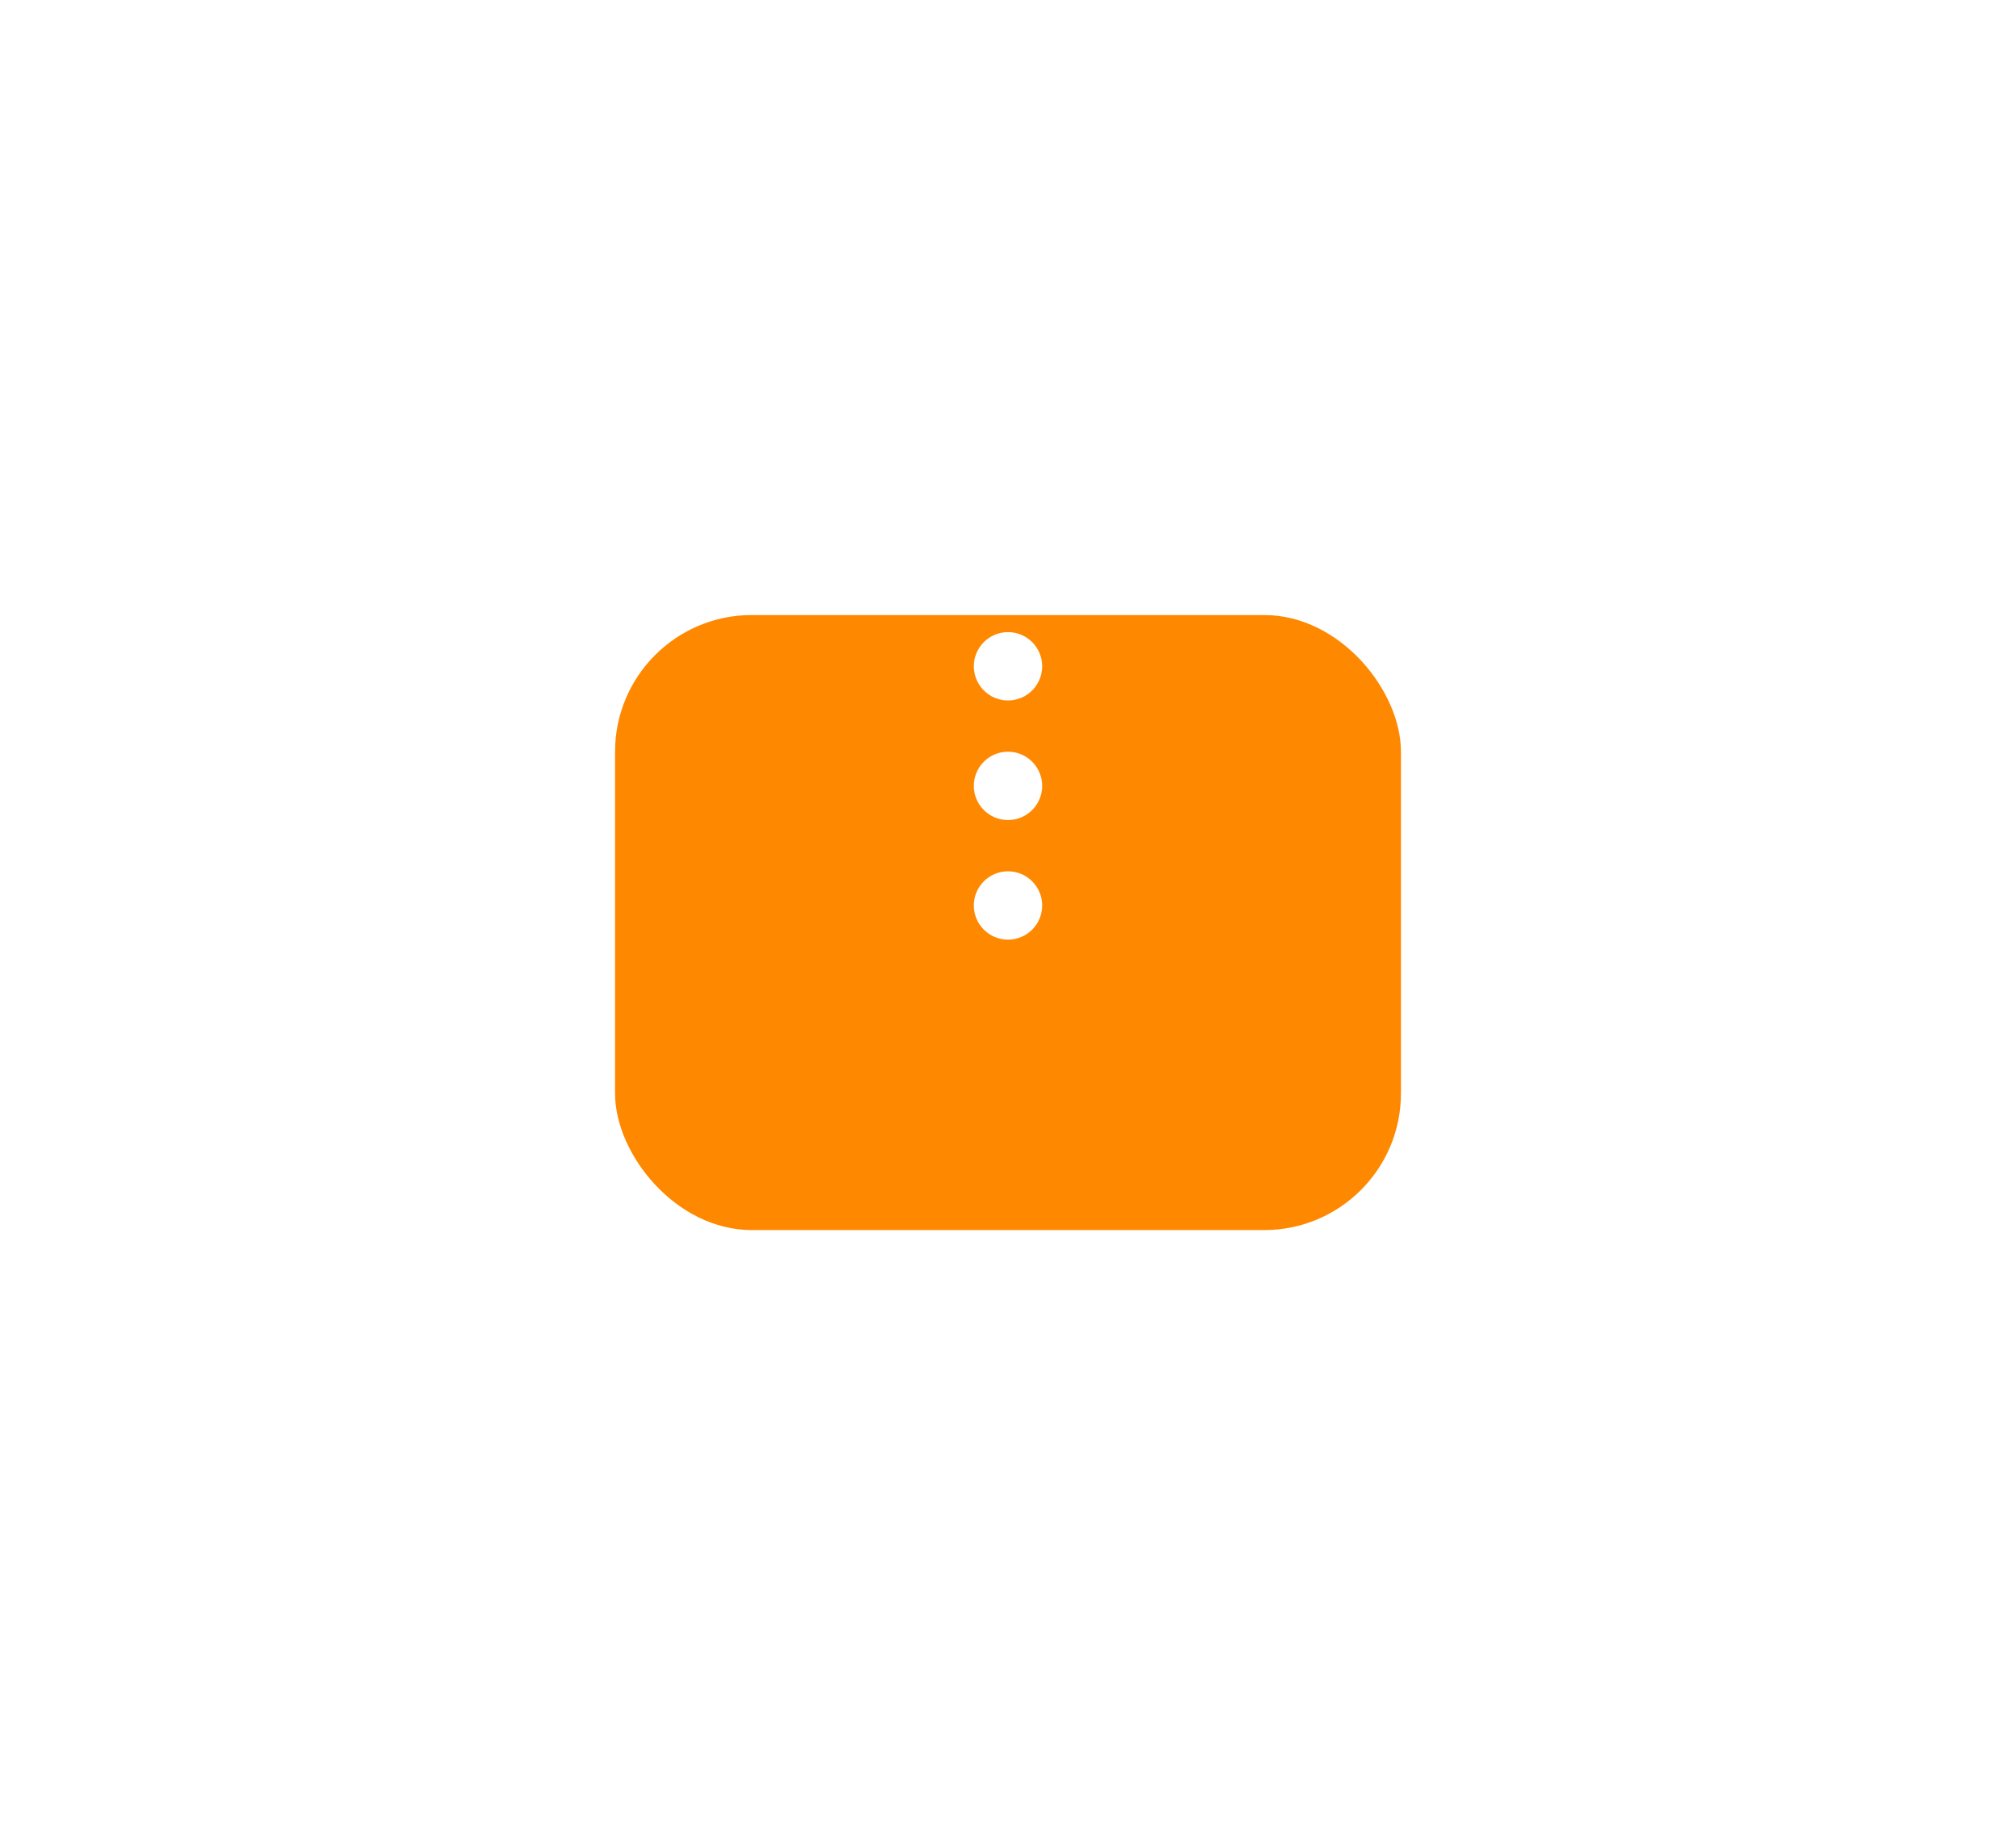 <svg xmlns="http://www.w3.org/2000/svg" xmlns:xlink="http://www.w3.org/1999/xlink" width="118" height="108" viewBox="0 0 118 108">
  <defs>
    <filter id="Rectangle_5090" x="0" y="0" width="118" height="108" filterUnits="userSpaceOnUse">
      <feOffset dy="8" input="SourceAlpha"/>
      <feGaussianBlur stdDeviation="12" result="blur"/>
      <feFlood flood-color="#ff8801" flood-opacity="0.2"/>
      <feComposite operator="in" in2="blur"/>
      <feComposite in="SourceGraphic"/>
    </filter>
  </defs>
  <g id="Group_8989" data-name="Group 8989" transform="translate(-238 -176)">
    <g transform="matrix(1, 0, 0, 1, 238, 176)" filter="url(#Rectangle_5090)">
      <rect id="Rectangle_5090-2" data-name="Rectangle 5090" width="46" height="36" rx="8" transform="translate(36 28)" fill="#ff8801"/>
    </g>
    <g id="Layer_2" data-name="Layer 2" transform="translate(285 210)">
      <g id="more-vertical">
        <rect id="Rectangle_4915" data-name="Rectangle 4915" width="24" height="24" transform="translate(0 24) rotate(-90)" fill="#fff" opacity="0"/>
        <circle id="Ellipse_635" data-name="Ellipse 635" cx="2" cy="2" r="2" transform="translate(10 10)" fill="#fff"/>
        <circle id="Ellipse_636" data-name="Ellipse 636" cx="2" cy="2" r="2" transform="translate(10 3)" fill="#fff"/>
        <circle id="Ellipse_637" data-name="Ellipse 637" cx="2" cy="2" r="2" transform="translate(10 17)" fill="#fff"/>
      </g>
    </g>
  </g>
</svg>
